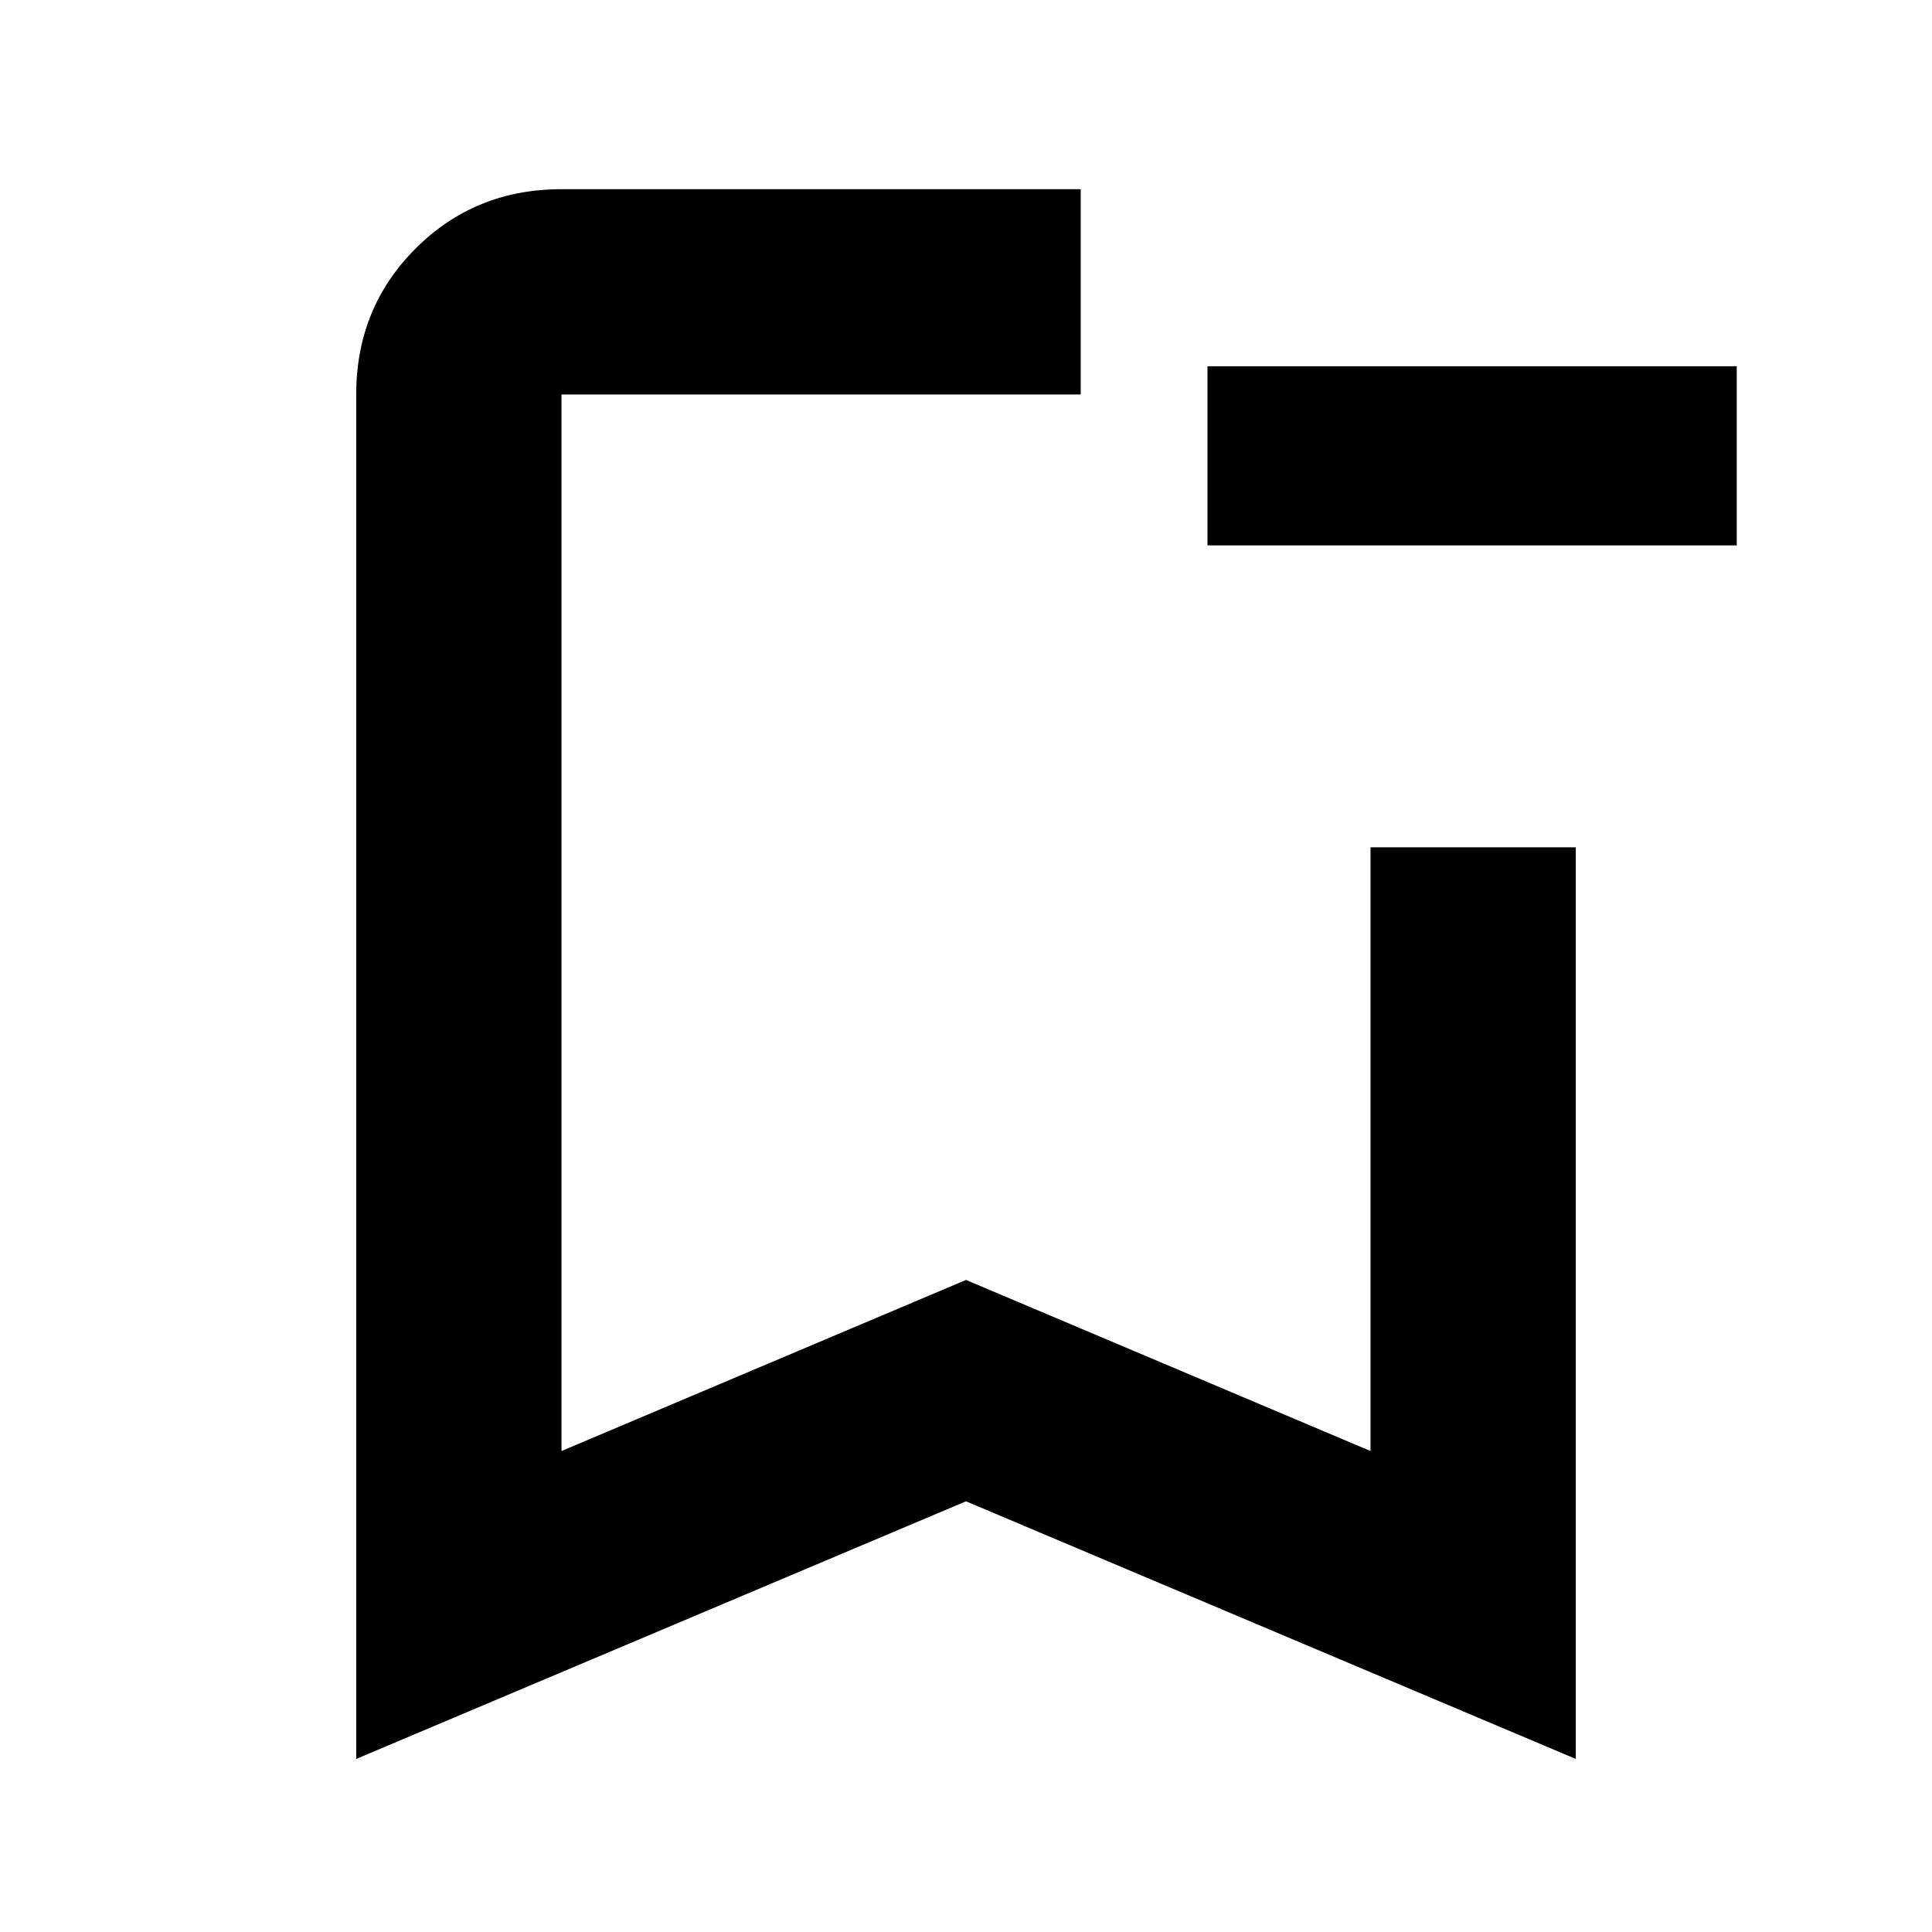 <svg xmlns="http://www.w3.org/2000/svg" height="40" width="40"><path d="M7.375 36.417V8.167Q7.375 6.375 8.604 5.146Q9.833 3.917 11.625 3.917H22.375Q22.375 5.167 22.375 6.042Q22.375 6.917 22.375 8.167H11.625Q11.625 8.167 11.625 8.167Q11.625 8.167 11.625 8.167V30.042L20 26.5L28.375 30.042V17.542Q29.667 17.542 30.521 17.542Q31.375 17.542 32.625 17.542V36.417L20 31.083ZM11.625 8.167Q11.625 8.167 11.625 8.167Q11.625 8.167 11.625 8.167H22.375Q22.375 8.167 22.375 8.167Q22.375 8.167 22.375 8.167Q22.375 8.167 22.375 8.167Q22.375 8.167 22.375 8.167H20ZM35.958 11.292H25V7.583H35.958Z"/></svg>